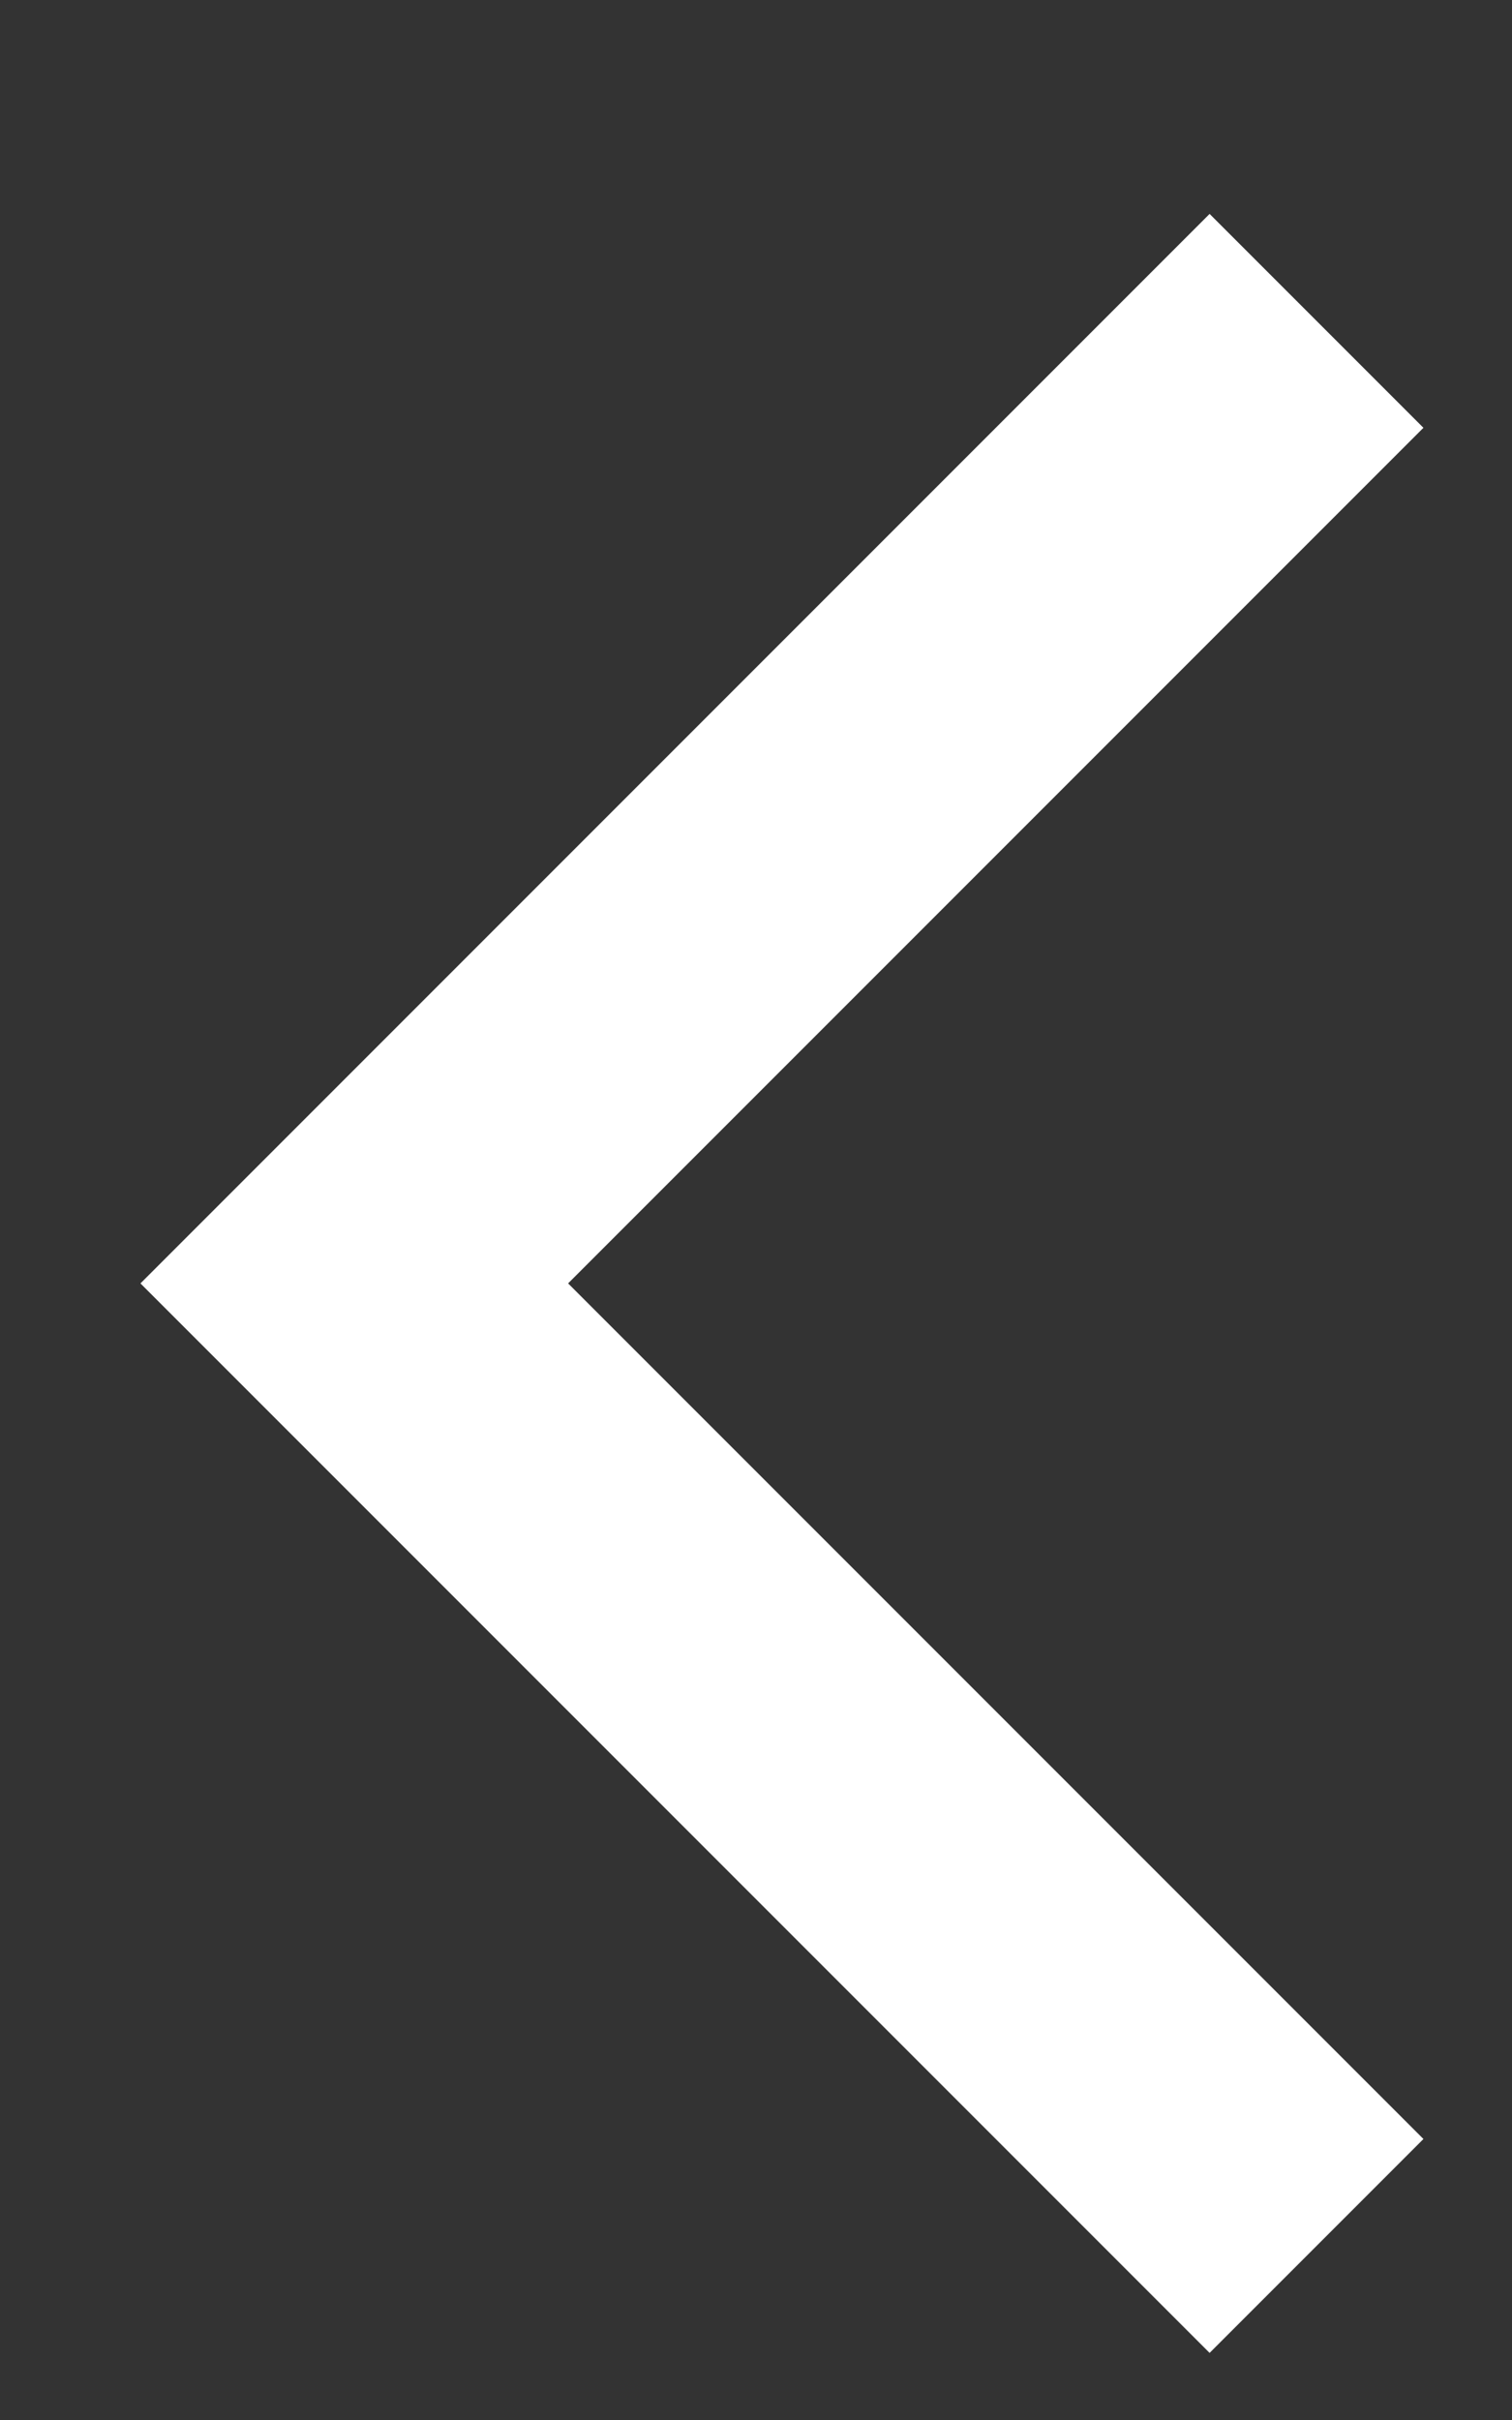 <svg viewBox="-8 0 10 16" width="10" height="16" xmlns="http://www.w3.org/2000/svg">
  <rect x="-8" y="0" width="10" height="16" fill="#333333" stroke="none"/>
  <g transform="rotate(45)">
    <path d="m1 1h2v8h8v2h-10z" fill="#fff"/>
  </g>
</svg>
